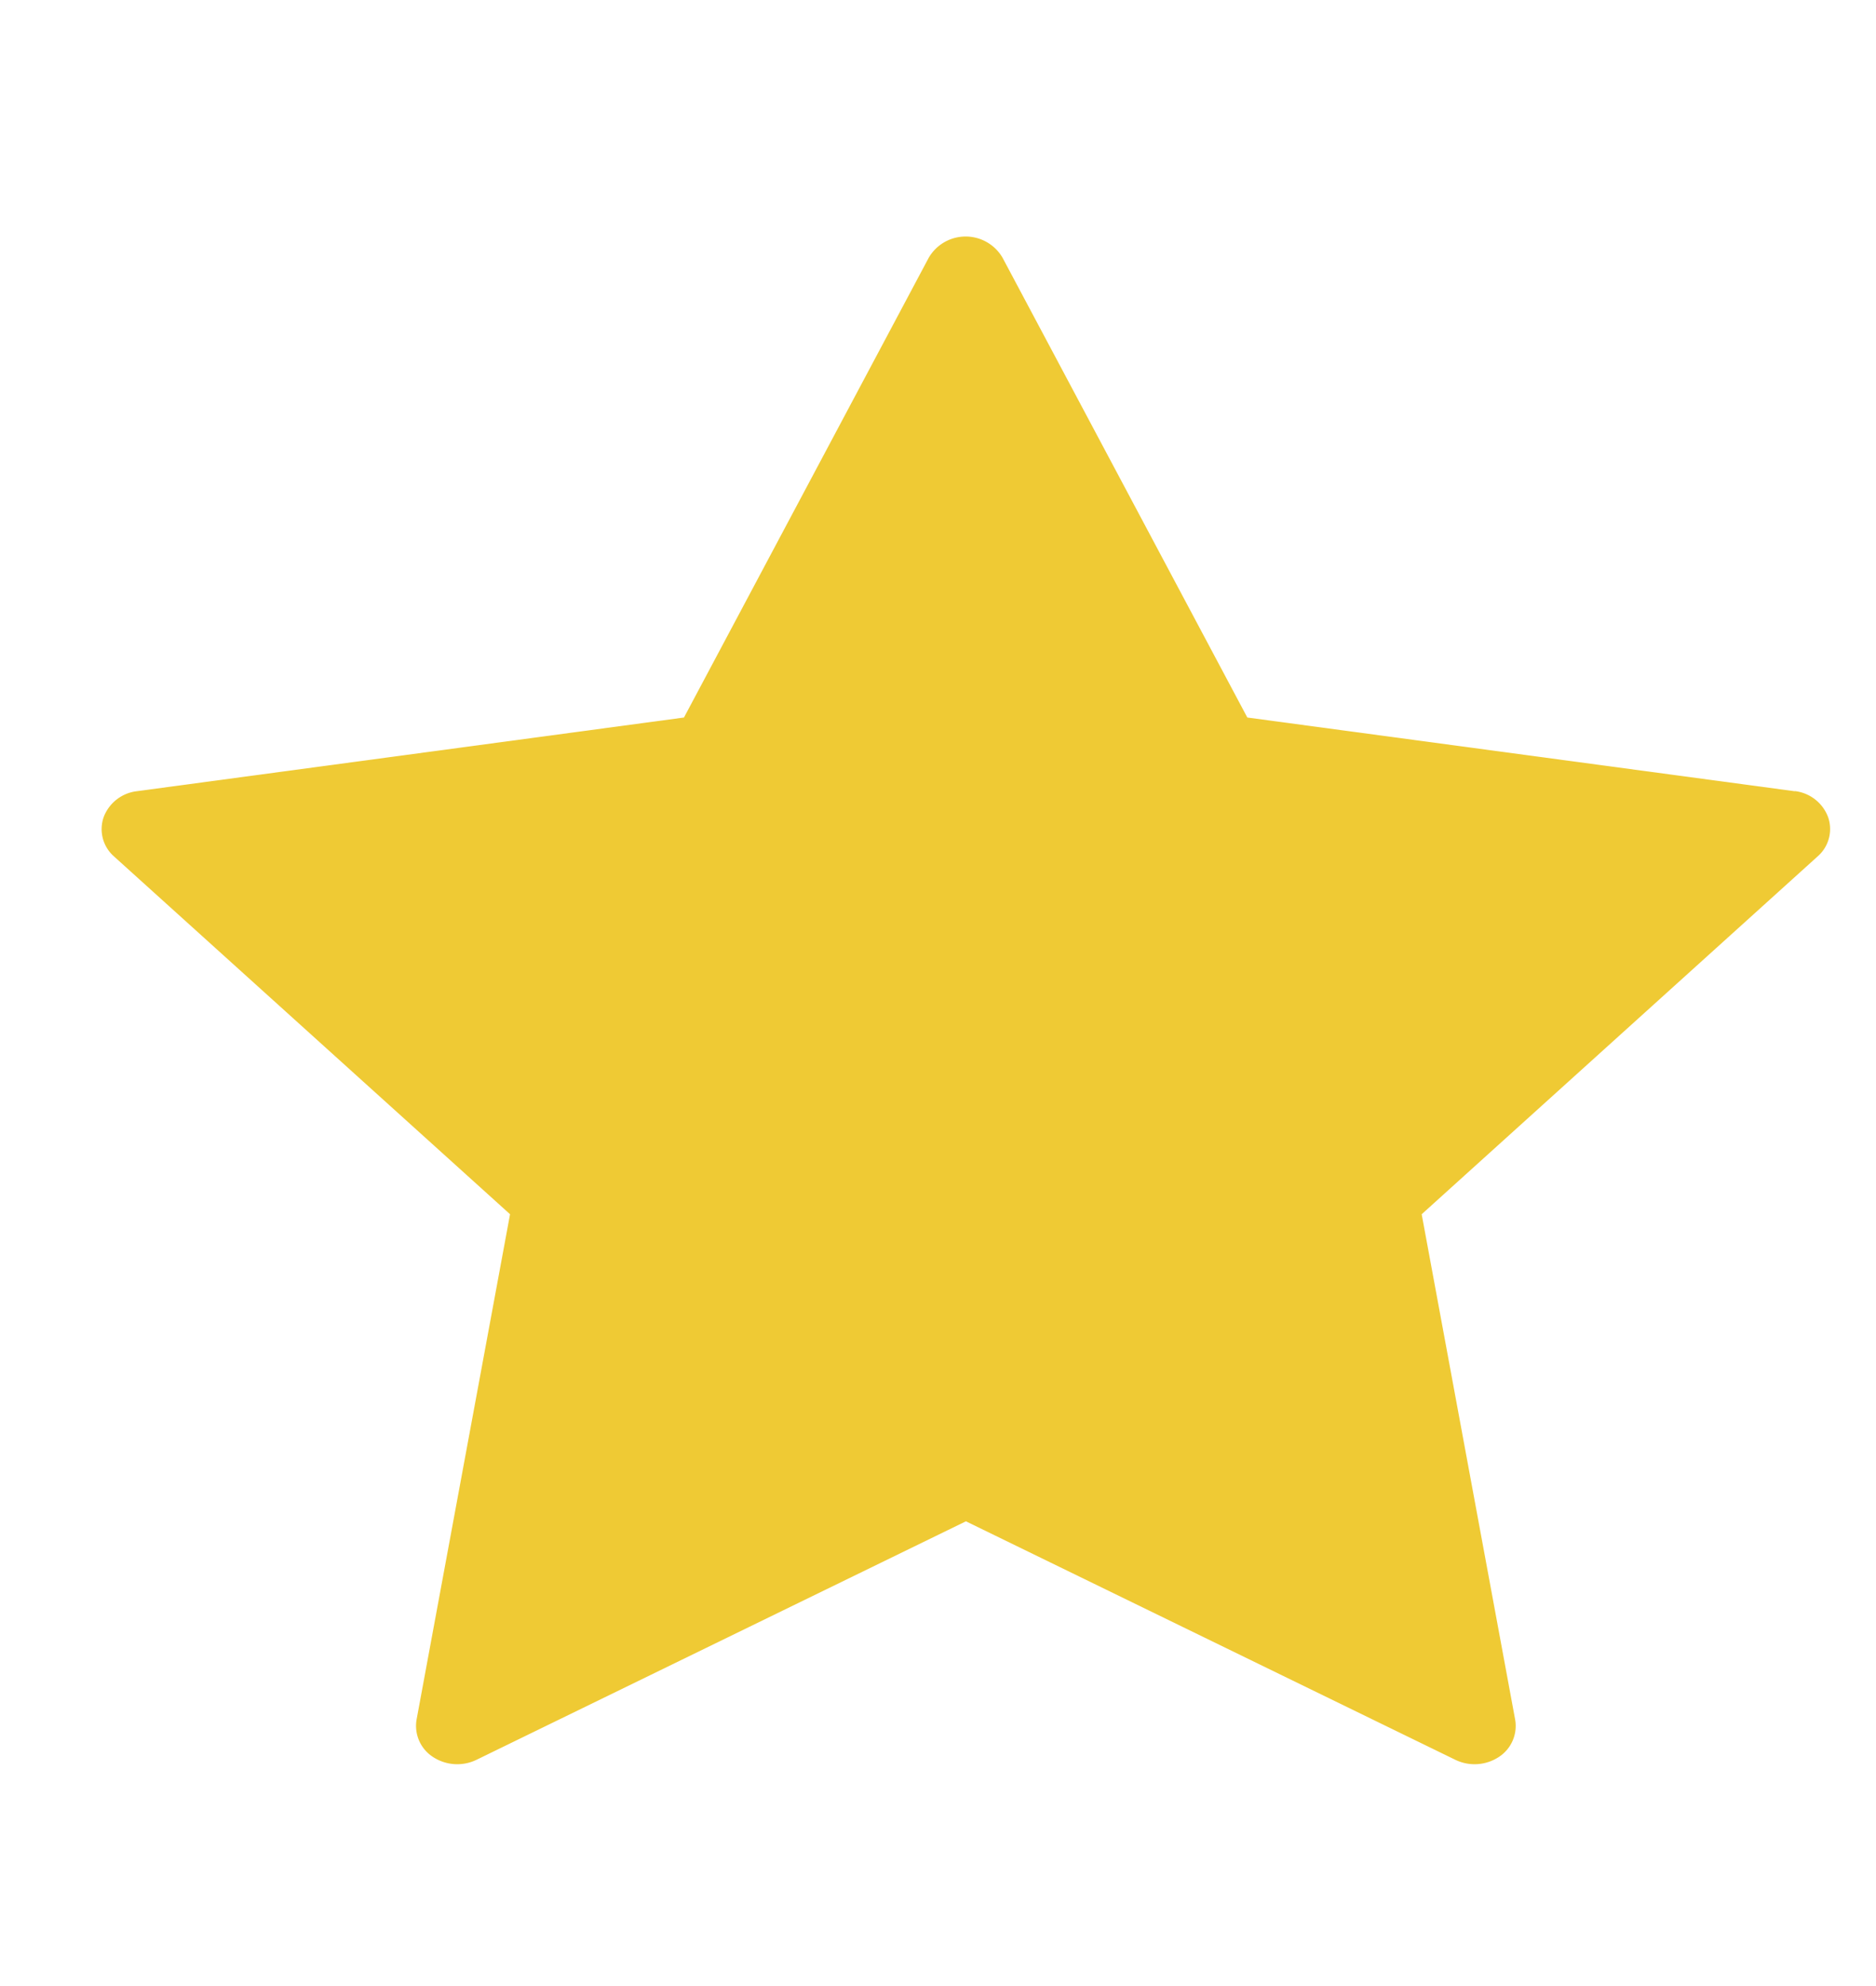 <svg xmlns="http://www.w3.org/2000/svg" width="17" height="18" viewBox="0 0 17 18">
    <defs>
        <clipPath id="prefix__clip-path">
            <path id="prefix__사각형_4541" d="M0 0H15V14H0z" data-name="사각형 4541" transform="translate(.374)" style="fill:#f6c935"/>
        </clipPath>
    </defs>
    <g id="prefix__ic_star_on" transform="translate(-3 -1.917)">
        <path id="prefix__사각형_4492" d="M0 0H17V18H0z" data-name="사각형 4492" transform="translate(3 1.917)" style="fill:#fff;opacity:0"/>
        <g id="prefix__그룹_9652" data-name="그룹 9652" transform="translate(3.626 3.917)">
            <g id="prefix__그룹_9603" data-name="그룹 9603">
                <path id="prefix__패스_13978" d="M233.323 35.786l-4.959-.668-2.218-4.167a.387.387 0 0 0-.669 0l-2.218 4.167-4.959.668a.367.367 0 0 0-.3.236.329.329 0 0 0 .094.355l3.589 3.243-.847 4.58a.335.335 0 0 0 .149.339.4.4 0 0 0 .393.026l4.436-2.162 4.436 2.162a.4.4 0 0 0 .393-.026.335.335 0 0 0 .148-.339l-.847-4.58 3.589-3.244a.329.329 0 0 0 .094-.355.367.367 0 0 0-.3-.236zm-4.043 3.465" data-name="패스 13978" transform="translate(-217.687 -30.615)" style="fill:#efca34"/>
            </g>
        </g>
    </g>
</svg>
